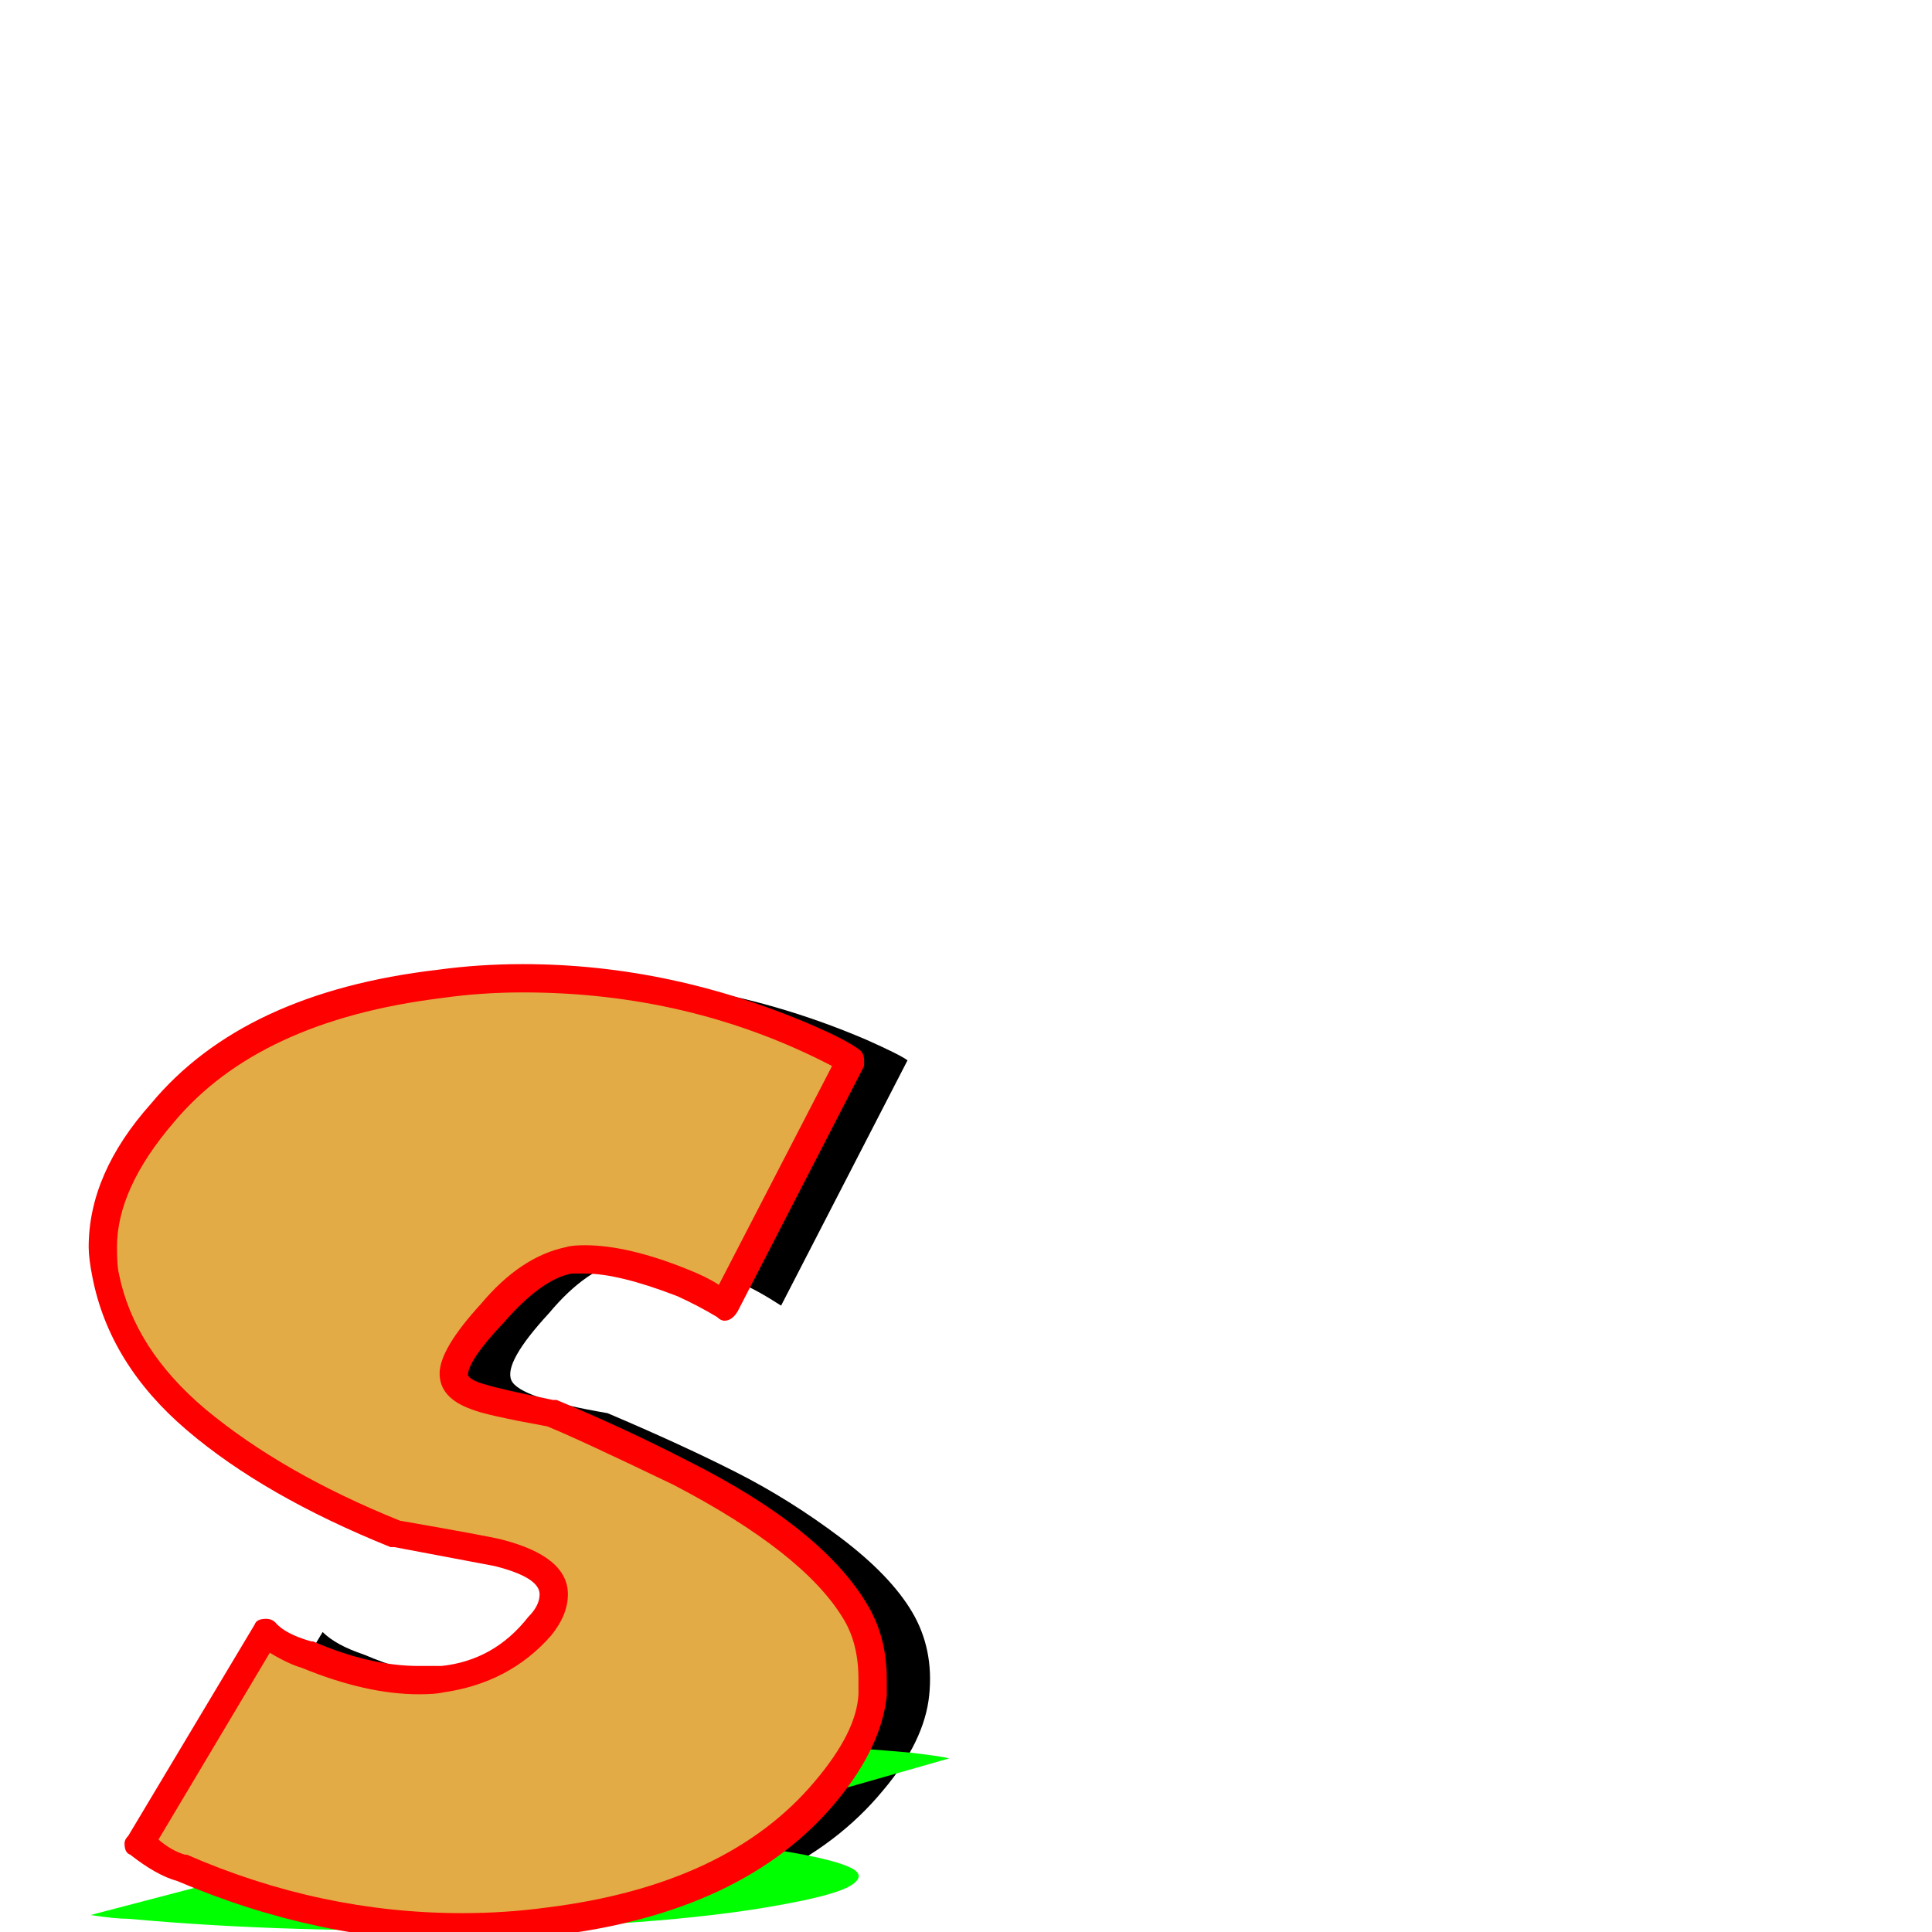 <svg xmlns="http://www.w3.org/2000/svg" viewBox="0 -1024 1024 1024">
	<path fill="#000000" d="M104 -47L171 -159Q178 -152 193 -147Q233 -130 264.5 -134Q296 -138 316 -162Q339 -189 294 -201Q282 -204 240 -211Q174 -237 134 -271.5Q94 -306 86 -348Q78 -390 116 -434Q163 -491 263 -502.5Q363 -514 459 -473Q477 -465 481 -462L414 -332Q400 -341 392 -344Q352 -360 331.5 -356Q311 -352 291 -328Q267 -302 271 -292.5Q275 -283 322 -275Q362 -258 390.5 -243.5Q419 -229 445.5 -209Q472 -189 483.5 -169.5Q495 -150 492.5 -125.5Q490 -101 468 -75Q421 -18 321 -5.5Q221 7 126 -34Q118 -36 104 -47Z"/>
	<path fill="#00ff00" d="M48 -9L136 -32Q141 -31 155 -29Q193 -26 225.5 -27Q258 -28 281 -32Q309 -37 268 -40Q256 -41 215 -42Q154 -47 121 -54Q88 -61 87.5 -69.5Q87 -78 133 -87Q190 -98 293 -100.5Q396 -103 483 -95Q500 -93 503 -92L412 -66Q400 -68 392 -69Q355 -72 333.5 -71Q312 -70 288 -66Q259 -61 261.5 -59Q264 -57 309 -55Q347 -52 372.5 -49Q398 -46 420.5 -42Q443 -38 451 -34Q459 -30 451.5 -25Q444 -20 417 -15Q360 -4 258 -1.5Q156 1 68 -7Q61 -7 48 -9Z"/>
	<path fill="#e3ab45" d="M69 -47L136 -159Q143 -152 158 -147Q198 -130 229.5 -134Q261 -138 281 -162Q304 -189 259 -201Q247 -204 205 -211Q139 -237 99 -271.5Q59 -306 51 -348Q43 -390 81 -434Q128 -491 228 -502.5Q328 -514 424 -473Q442 -465 446 -462L379 -332Q365 -341 357 -344Q316 -360 296 -356Q276 -352 256 -328Q231 -302 235.5 -292.5Q240 -283 287 -275Q326 -258 355 -243.5Q384 -229 410.5 -209Q437 -189 448.5 -169.5Q460 -150 457.5 -125.5Q455 -101 433 -75Q386 -18 286 -5.5Q186 7 91 -34Q83 -36 69 -47Z"/>
	<path fill="#ff0000" d="M141 -166Q144 -166 146 -164Q151 -158 165 -154H166Q196 -141 222 -141Q222 -141 234 -141Q262 -144 280 -167Q286 -173 286 -179Q286 -188 262 -194Q257 -195 209 -204H207Q140 -231 99 -266Q58 -301 49 -347Q47 -357 47 -363Q47 -402 80 -439Q129 -498 232 -510Q254 -513 277 -513Q356 -513 432 -480Q448 -473 455 -468Q458 -466 458 -462V-459L391 -329Q388 -324 384 -324Q382 -324 380 -326Q370 -332 359 -337Q328 -349 310 -349H303Q287 -346 267 -323Q248 -303 248 -295Q250 -292 258 -290Q264 -288 293 -282H295Q331 -267 364 -250Q436 -214 460 -173Q470 -156 470 -134V-125Q467 -98 444 -70Q395 -10 292 2Q268 5 245 5Q169 5 94 -27Q83 -30 69 -41Q66 -42 66 -47Q66 -49 68 -51L135 -163Q136 -166 141 -166ZM441 -459Q366 -498 277 -498Q255 -498 234 -495Q137 -483 92 -429Q62 -394 62 -363Q62 -353 63 -349Q71 -309 109 -277Q150 -243 212 -218Q258 -210 266 -208Q301 -199 301 -179Q301 -168 292 -157Q270 -132 235 -127Q231 -126 222 -126Q194 -126 160 -140Q153 -142 143 -148L84 -49Q91 -43 98 -41H99Q170 -10 245 -10Q268 -10 290 -13Q386 -25 432 -80Q454 -106 455 -126V-134Q455 -153 447 -166Q426 -201 357 -237Q305 -262 290 -268Q257 -274 250 -277Q233 -283 233 -296Q233 -309 255 -333Q276 -358 300 -363Q303 -364 310 -364Q333 -364 365 -351Q375 -347 381 -343Z"/>
</svg>